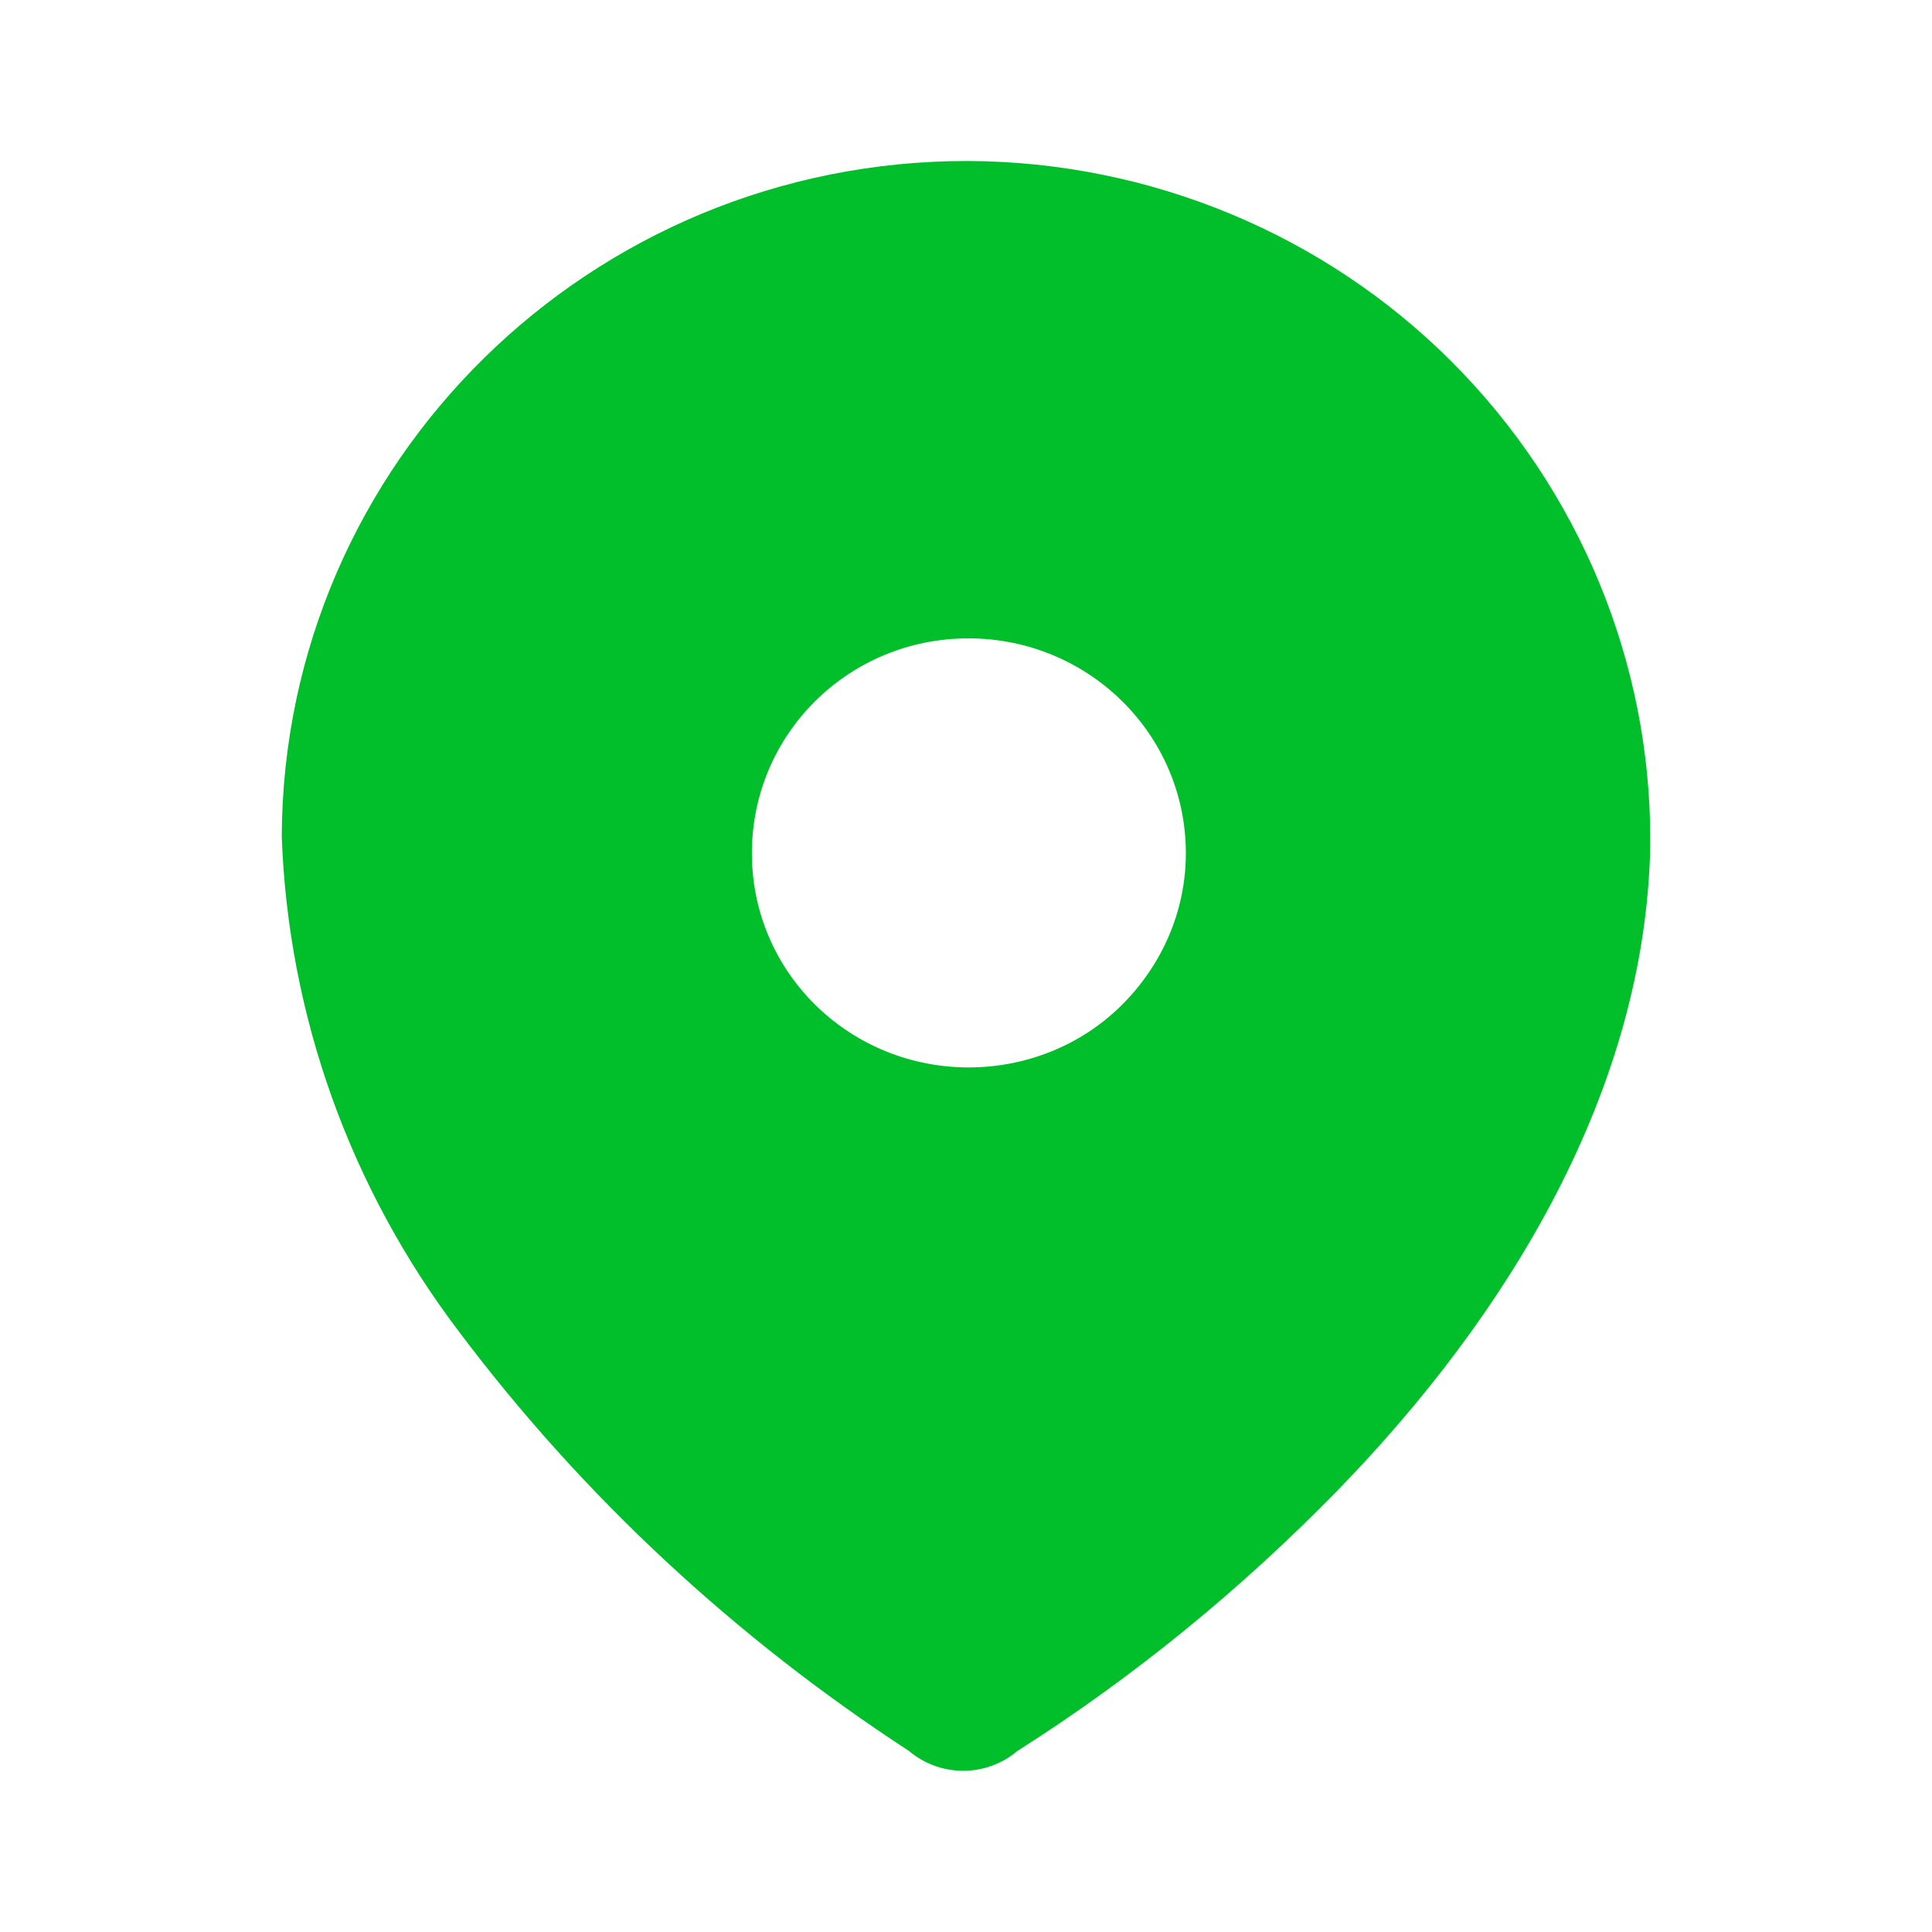 <svg xmlns="http://www.w3.org/2000/svg" viewBox="0 0 24 24" id="location"><path fill="#00bf2b" d="M8.53,-1.99535389e-05 C10.79,0.01 12.95,0.91 14.53,2.49 C16.12,4.08 17.01,6.23 17,8.46 L17,8.46 L17,8.51 C16.94,11.54 15.24,14.33 13.12,16.51 C11.92,17.74 10.59,18.83 9.14,19.75 C8.75,20.08 8.18,20.08 7.79,19.75 C5.64,18.35 3.74,16.59 2.2,14.54 C0.85,12.76 0.08,10.62 -0,8.39 C0.02,3.74 3.84,-0.01 8.53,-1.99535389e-05 Z M8.53,5.93 C7.04,5.93 5.84,7.12 5.84,8.6 C5.84,10.061 7.02,11.24 8.5,11.26 L8.5,11.26 L8.53,11.26 C9.24,11.26 9.92,10.99 10.42,10.5 C10.94,9.99 11.231,9.311 11.231,8.6 C11.231,7.12 10.02,5.93 8.53,5.93 Z" transform="translate(3.5 2)" class="color200e32 svgShape"></path></svg>